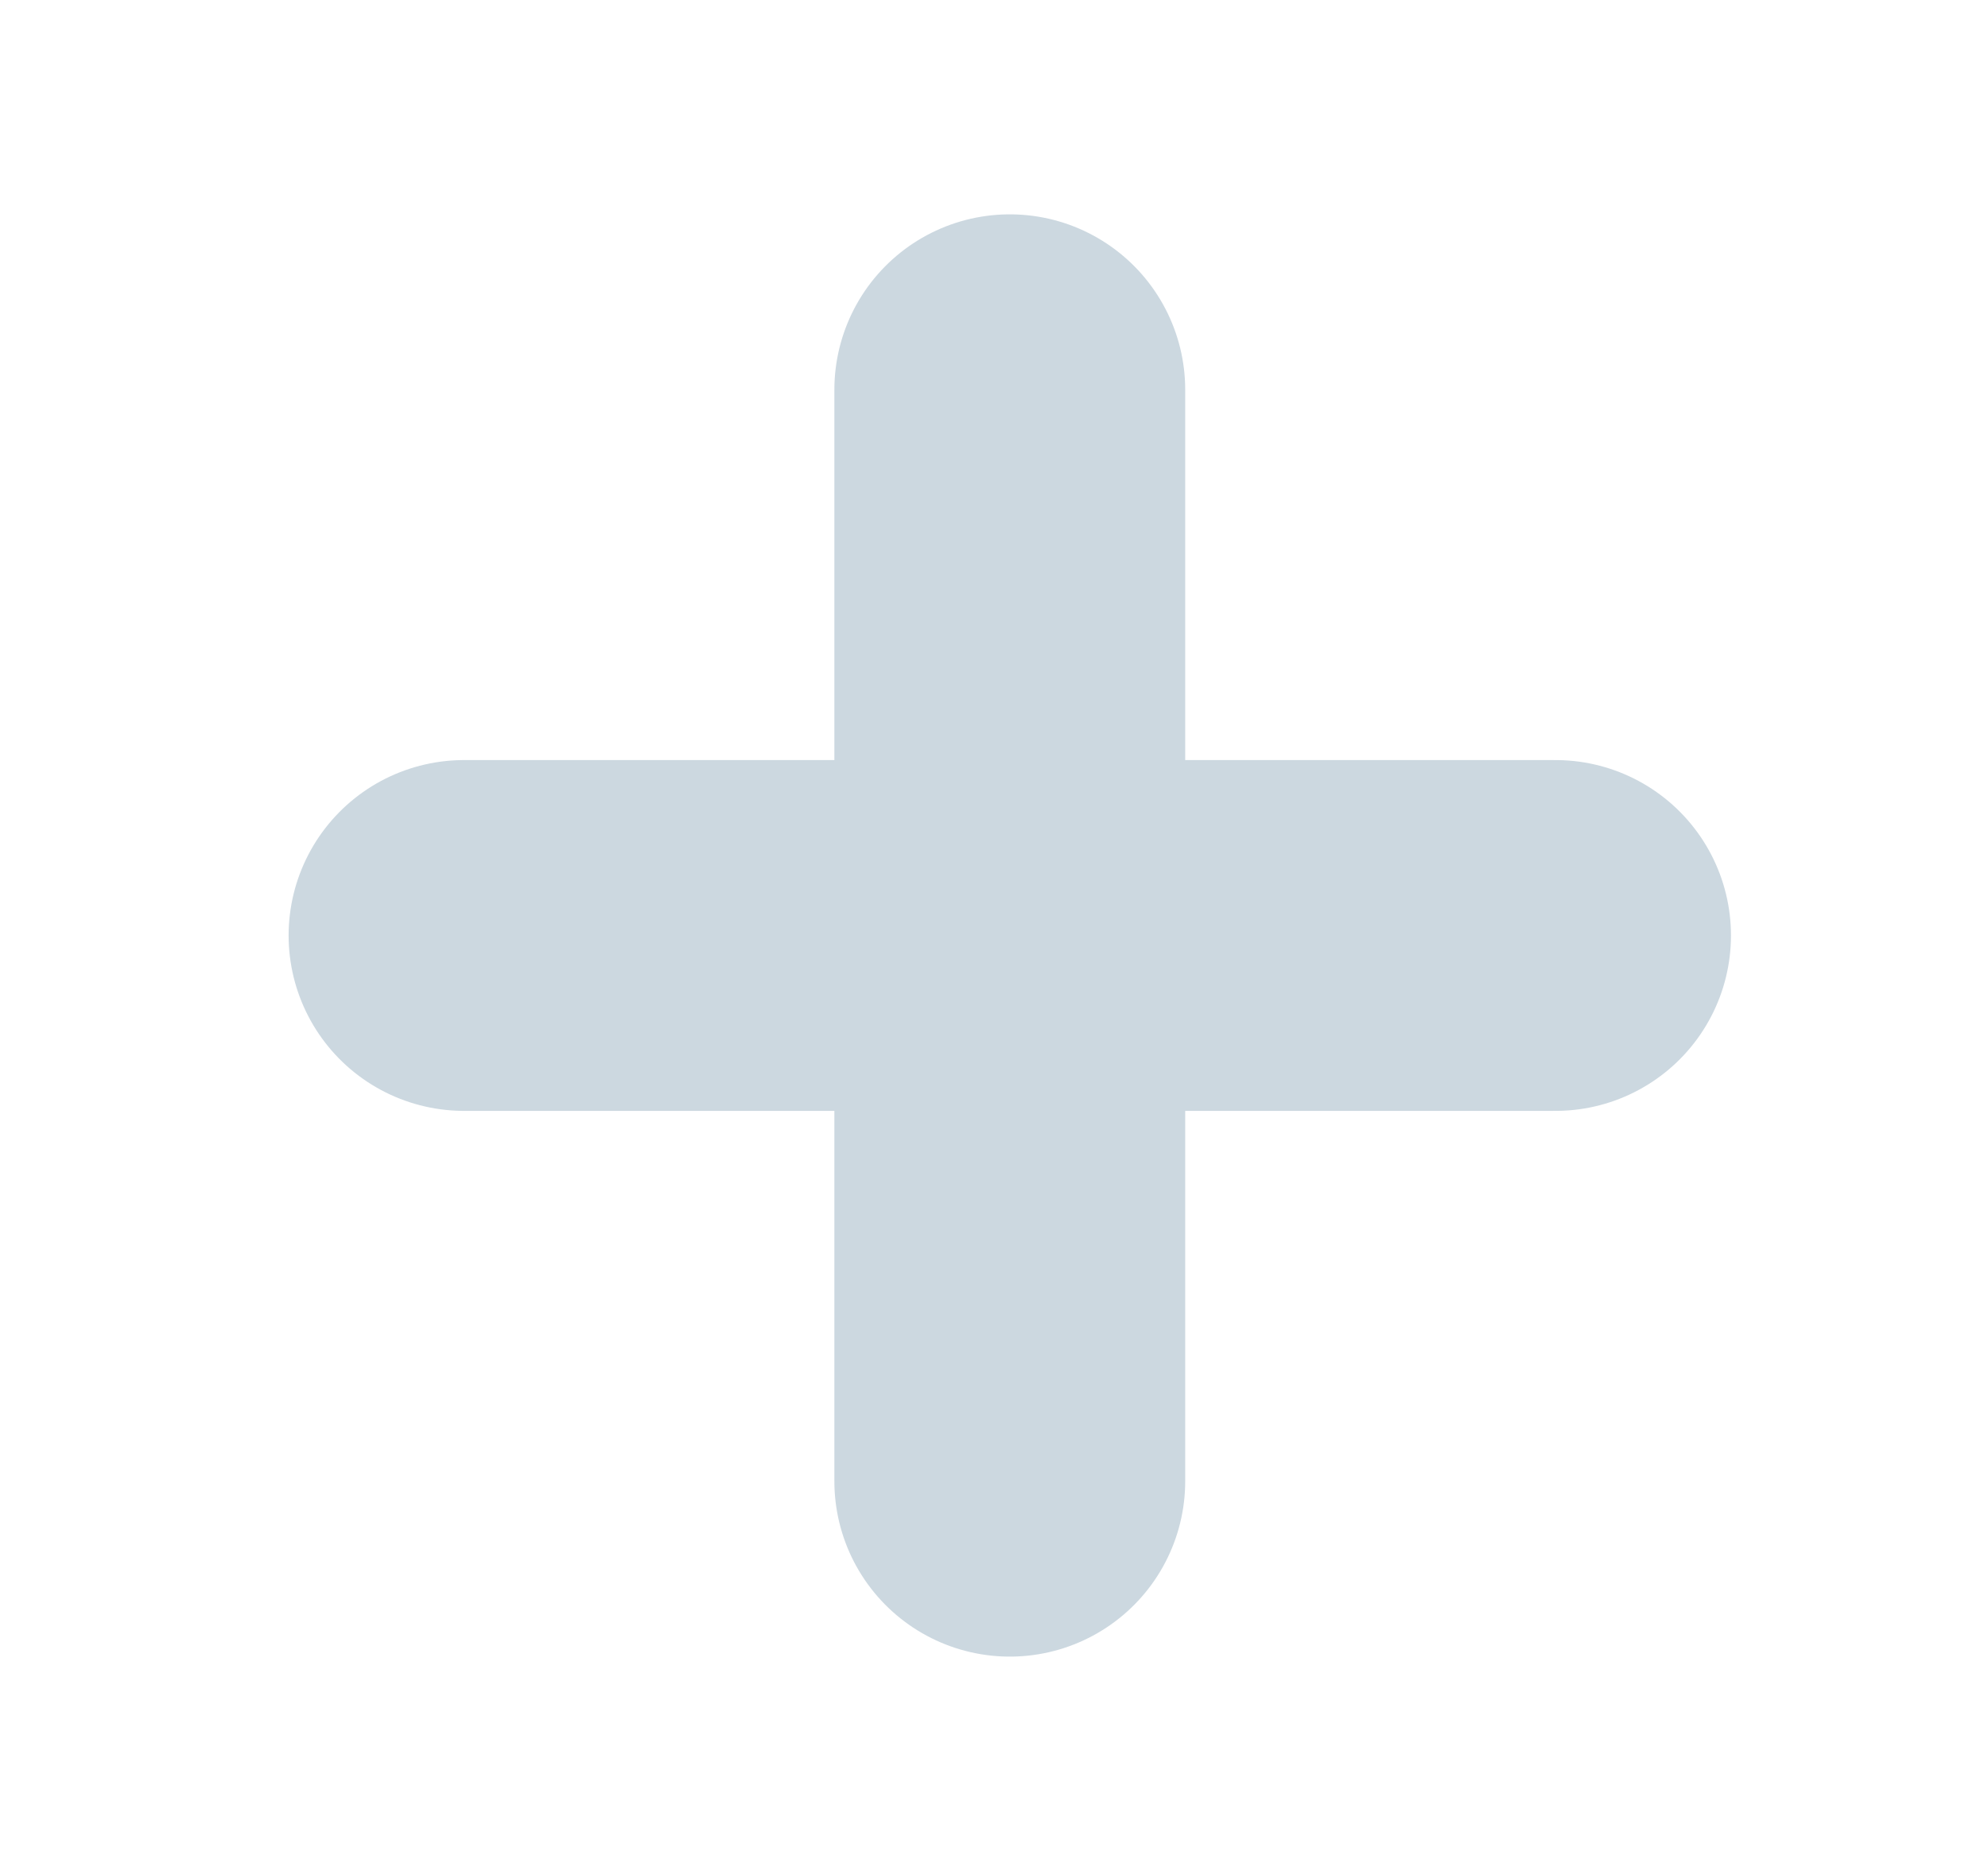 <svg width="17" height="16" viewBox="0 0 17 16" fill="none" xmlns="http://www.w3.org/2000/svg">
<path d="M8.635 3.333V12.667" stroke="#CCD8E0" stroke-width="3" stroke-linecap="round" stroke-linejoin="round"/>
<path d="M3.968 8H13.302" stroke="#CCD8E0" stroke-width="3" stroke-linecap="round" stroke-linejoin="round"/>
</svg>
